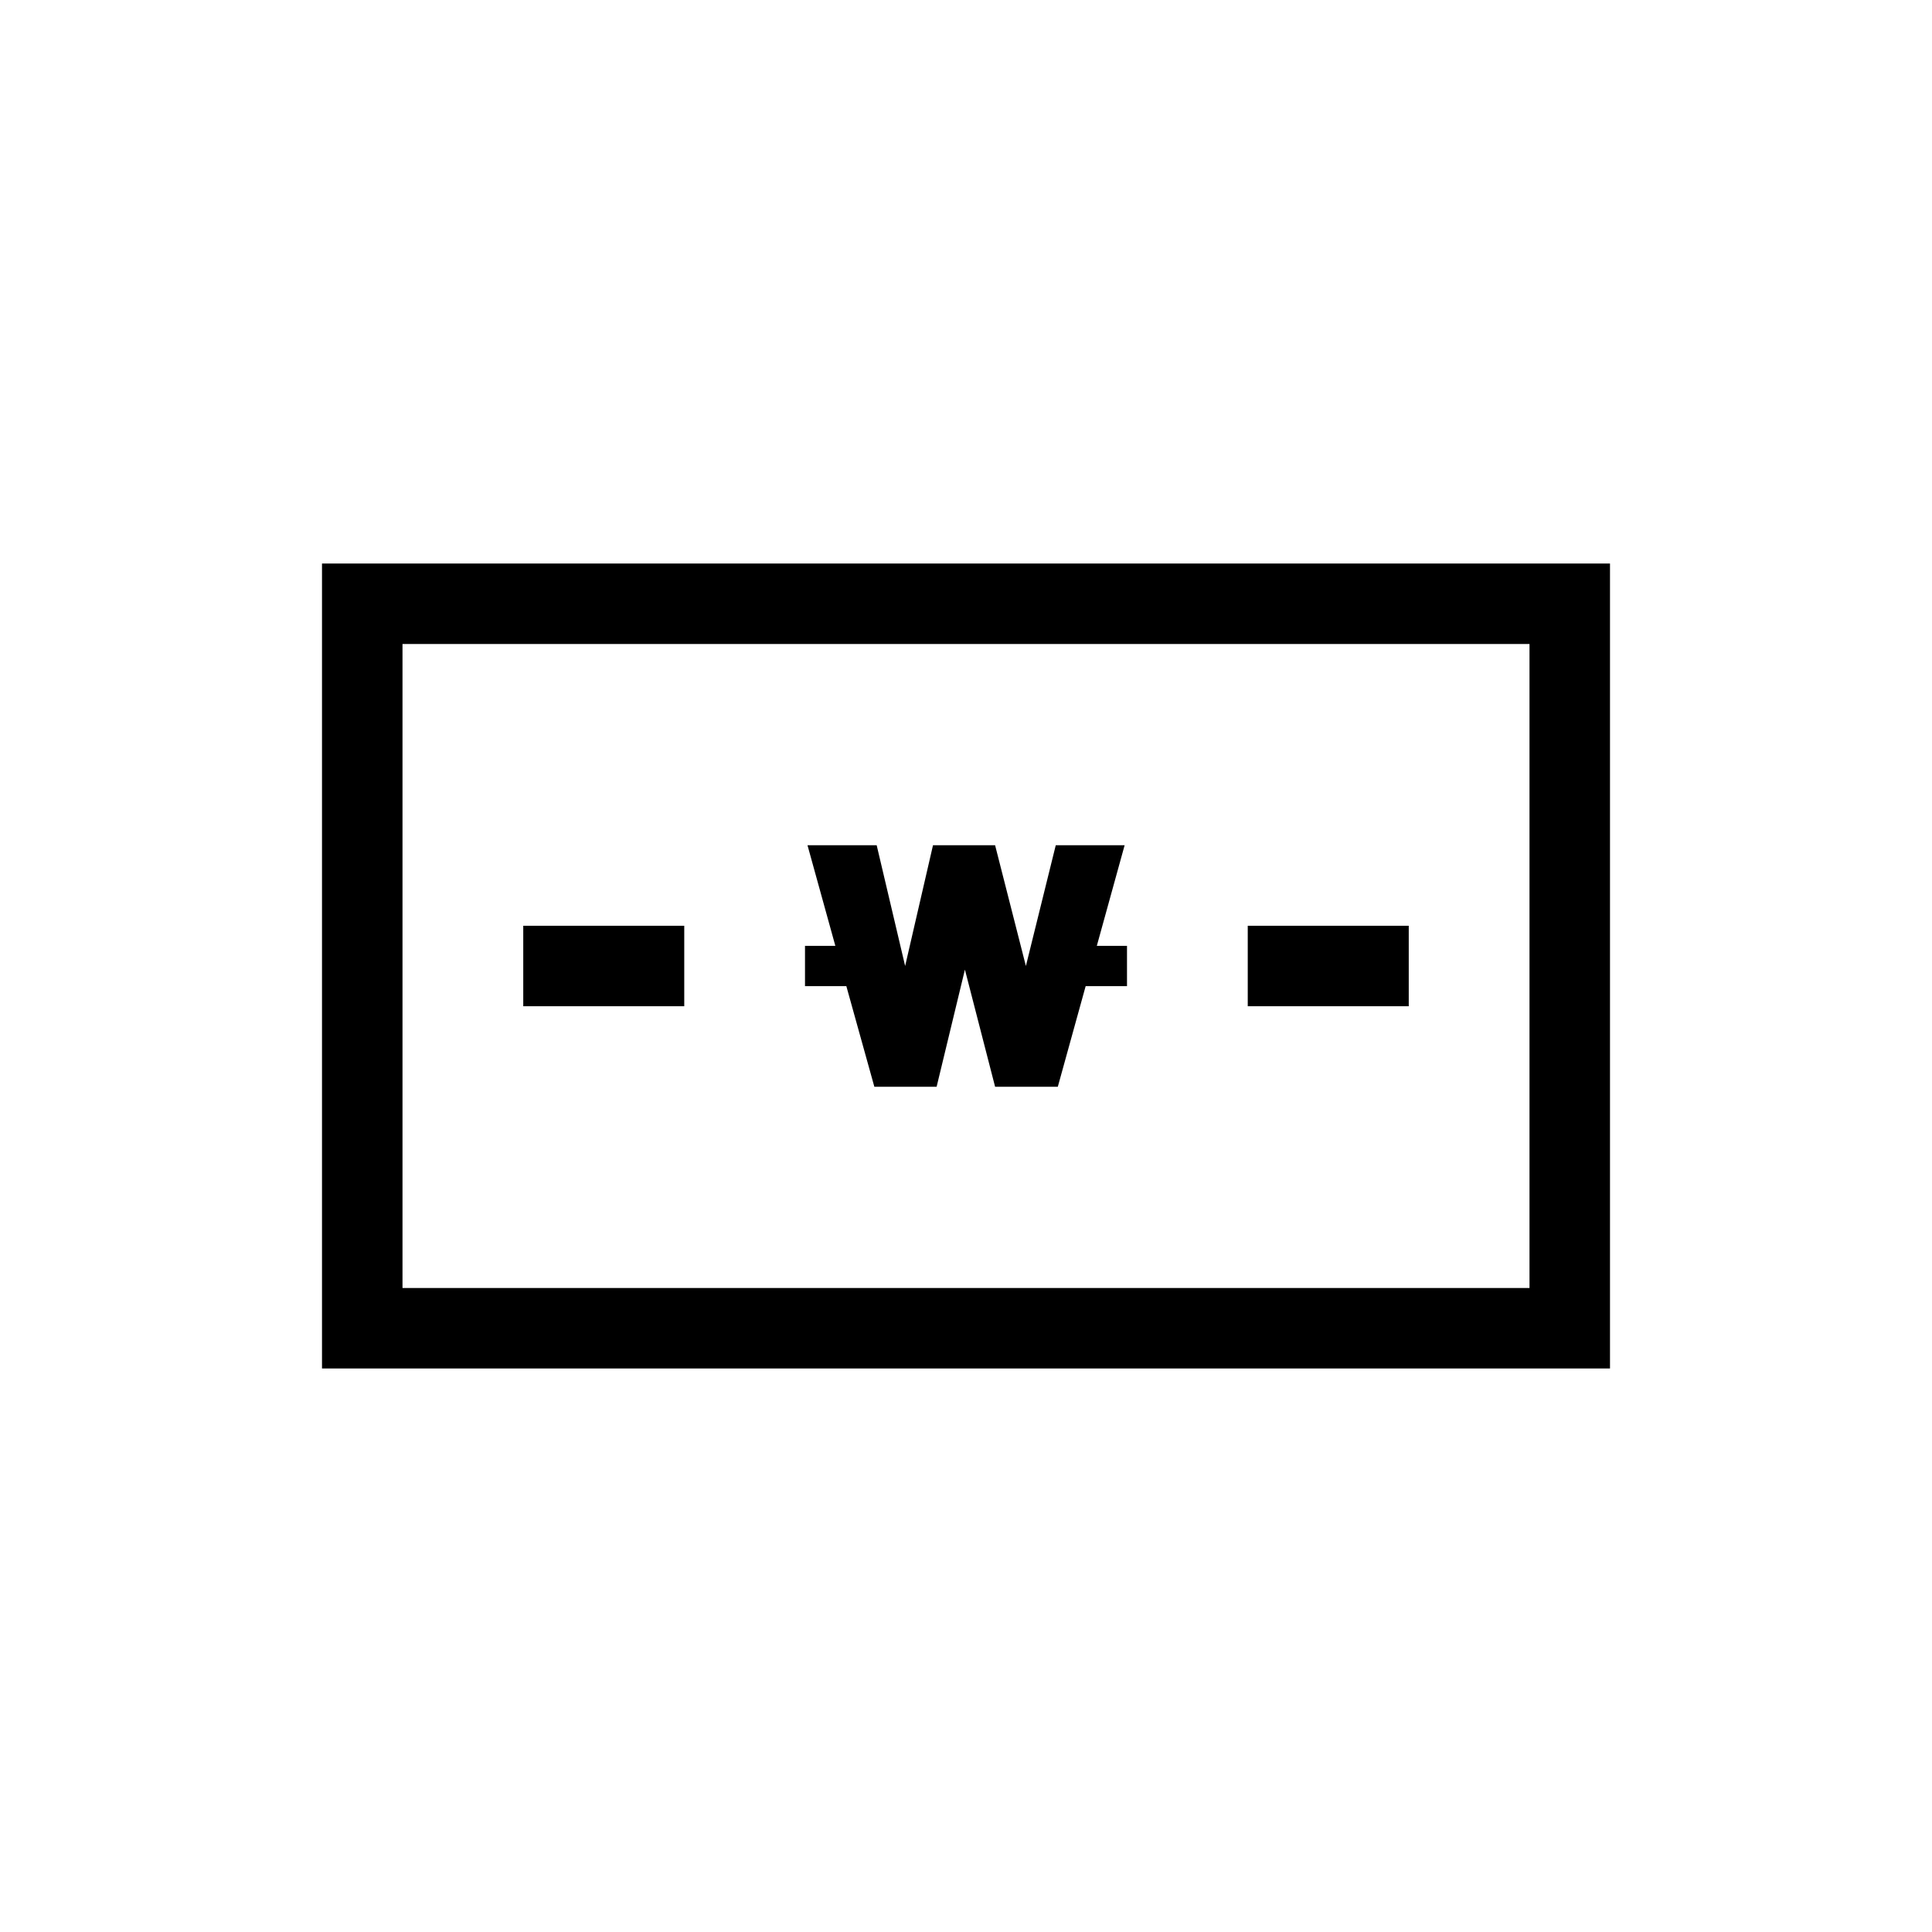 <?xml version="1.0" encoding="UTF-8"?>
<svg xmlns="http://www.w3.org/2000/svg" xmlns:xlink="http://www.w3.org/1999/xlink" width="48pt" height="48pt" viewBox="0 0 48 48" version="1.1">
<g id="surface1">
<path style=" stroke:none;fill-rule:nonzero;fill:rgb(0%,0%,0%);fill-opacity:1;" d="M 13 25 L 17 25 L 17 23 L 13 23 Z M 31 25 L 35 25 L 35 23 L 31 23 Z M 27.25 23.5 L 28 23.5 L 28 24.5 L 26.973 24.5 L 26.281 27 L 24.723 27 L 23.973 24.09 L 23.27 27 L 21.723 27 L 21.027 24.5 L 20 24.5 L 20 23.5 L 20.754 23.5 L 20.062 21 L 21.781 21 L 22.488 24 L 23.18 21 L 24.723 21 L 25.488 24 L 26.23 21 L 27.941 21 Z M 38 16 L 10 16 L 10 32 L 38 32 Z M 40 14 L 40 34 L 8 34 L 8 14 Z M 40 14 "/>
</g>
</svg>
